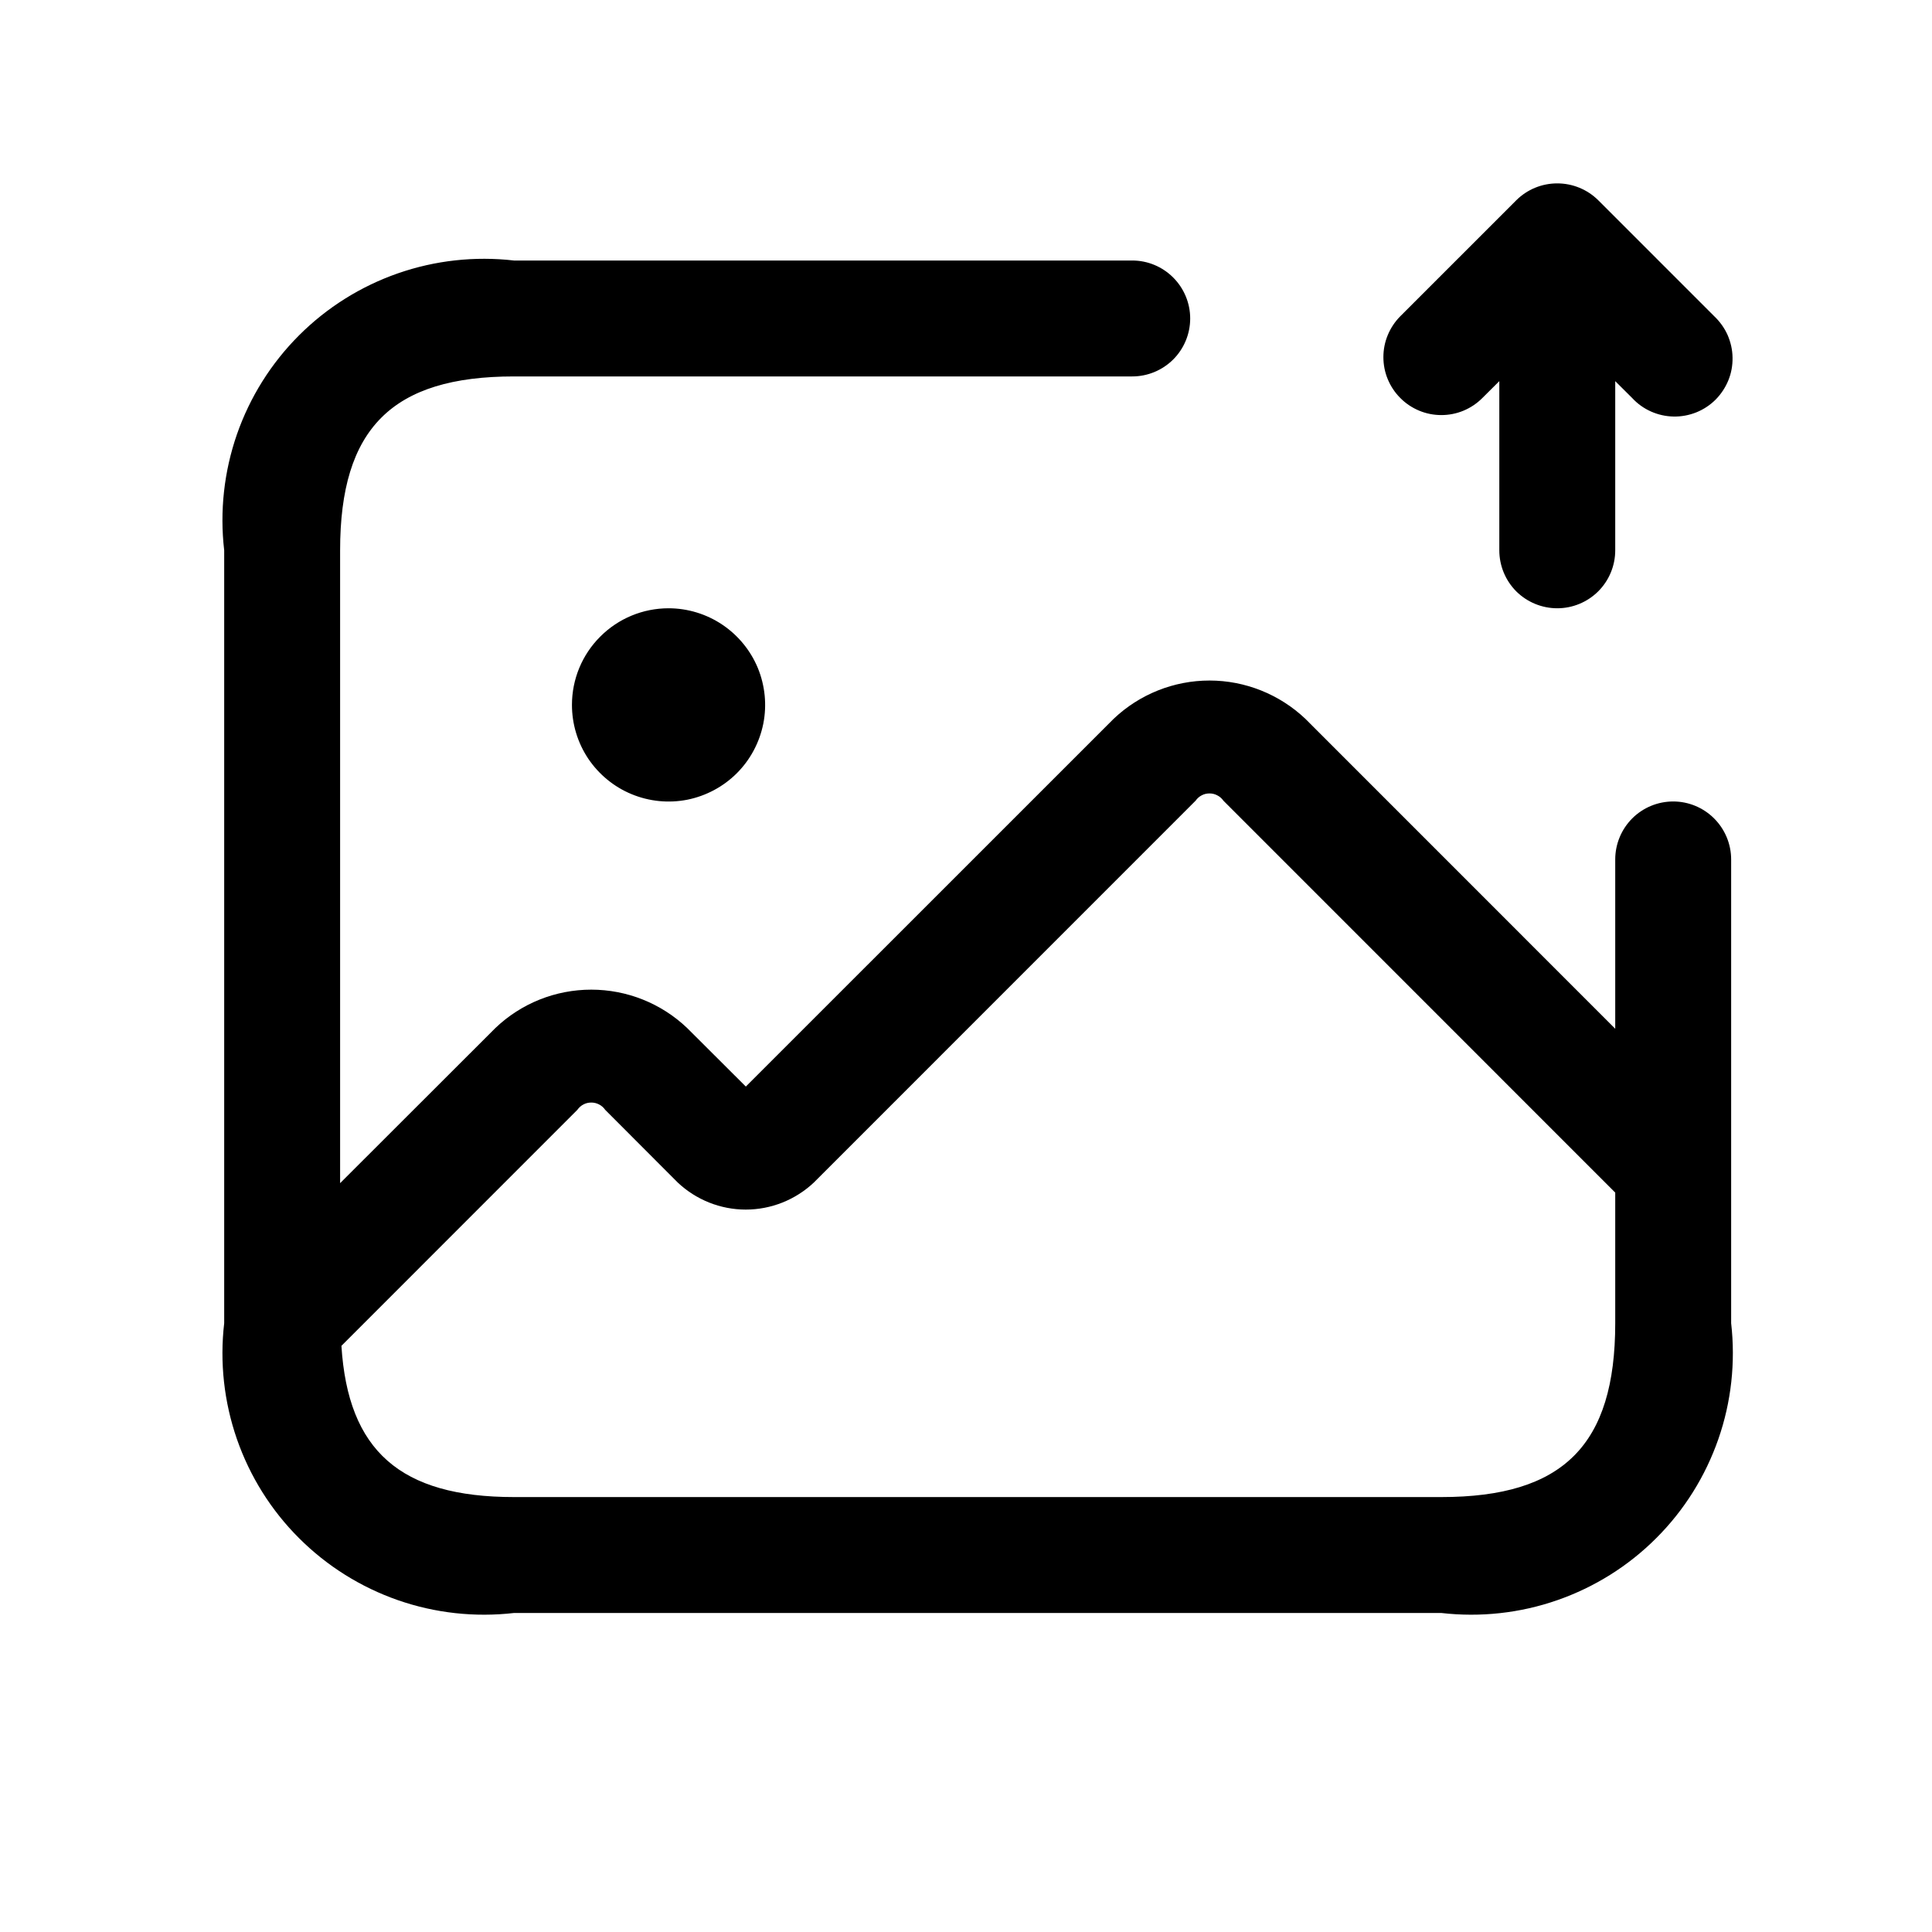 <svg width="25" height="25" viewBox="0 0 25 25" fill="none" xmlns="http://www.w3.org/2000/svg">
<path d="M21.651 10.371C21.452 10.371 21.261 10.45 21.12 10.591C20.98 10.732 20.901 10.923 20.901 11.121V13.312L16.891 9.301C16.556 8.984 16.112 8.806 15.651 8.806C15.189 8.806 14.745 8.984 14.411 9.301L9.651 14.06L8.891 13.302C8.556 12.983 8.112 12.806 7.651 12.806C7.189 12.806 6.745 12.983 6.411 13.302L4.401 15.31V7.121C4.401 5.544 5.074 4.871 6.651 4.871H14.651C14.85 4.871 15.04 4.792 15.181 4.652C15.322 4.511 15.401 4.32 15.401 4.121C15.401 3.923 15.322 3.732 15.181 3.591C15.04 3.45 14.85 3.371 14.651 3.371H6.651C6.144 3.313 5.631 3.369 5.149 3.537C4.667 3.705 4.23 3.979 3.869 4.34C3.508 4.701 3.234 5.138 3.066 5.62C2.899 6.101 2.842 6.615 2.901 7.121V17.122C2.842 17.628 2.899 18.142 3.066 18.623C3.234 19.105 3.508 19.543 3.869 19.903C4.23 20.264 4.667 20.538 5.149 20.706C5.631 20.874 6.144 20.93 6.651 20.872H18.651C19.157 20.93 19.671 20.874 20.152 20.706C20.634 20.538 21.072 20.264 21.432 19.903C21.793 19.543 22.067 19.105 22.235 18.623C22.403 18.142 22.459 17.628 22.401 17.122V11.121C22.401 10.923 22.322 10.732 22.181 10.591C22.04 10.45 21.85 10.371 21.651 10.371ZM18.651 19.372H6.651C5.179 19.372 4.503 18.771 4.418 17.415L7.471 14.361C7.491 14.332 7.518 14.308 7.549 14.292C7.58 14.275 7.615 14.267 7.651 14.267C7.686 14.267 7.721 14.275 7.753 14.292C7.784 14.308 7.811 14.332 7.831 14.361L8.77 15.302C9.008 15.526 9.323 15.652 9.65 15.652C9.978 15.652 10.293 15.526 10.531 15.302L15.471 10.361C15.491 10.332 15.518 10.308 15.549 10.292C15.58 10.275 15.615 10.267 15.651 10.267C15.686 10.267 15.721 10.275 15.752 10.292C15.784 10.308 15.811 10.332 15.831 10.361L20.901 15.432V17.122C20.901 18.698 20.228 19.372 18.651 19.372ZM18.121 5.151C18.051 5.082 17.996 4.999 17.958 4.908C17.92 4.817 17.901 4.72 17.901 4.621C17.901 4.523 17.92 4.426 17.958 4.335C17.996 4.244 18.051 4.161 18.121 4.091L19.621 2.591C19.762 2.451 19.952 2.373 20.151 2.373C20.349 2.373 20.54 2.451 20.681 2.591L22.181 4.091C22.254 4.16 22.314 4.243 22.355 4.335C22.395 4.427 22.418 4.526 22.419 4.627C22.421 4.728 22.403 4.828 22.365 4.921C22.327 5.014 22.271 5.099 22.2 5.171C22.129 5.242 22.044 5.298 21.95 5.336C21.857 5.373 21.757 5.392 21.656 5.39C21.555 5.388 21.456 5.366 21.364 5.325C21.272 5.284 21.189 5.225 21.121 5.151L20.901 4.932V7.121C20.901 7.32 20.822 7.511 20.681 7.652C20.54 7.792 20.35 7.871 20.151 7.871C19.952 7.871 19.761 7.792 19.62 7.652C19.48 7.511 19.401 7.32 19.401 7.121V4.932L19.181 5.151C19.111 5.221 19.029 5.276 18.938 5.314C18.847 5.352 18.749 5.371 18.651 5.371C18.552 5.371 18.455 5.352 18.364 5.314C18.273 5.276 18.19 5.221 18.121 5.151ZM8.651 7.871C8.898 7.871 9.14 7.945 9.345 8.082C9.551 8.22 9.711 8.415 9.806 8.643C9.9 8.872 9.925 9.123 9.877 9.365C9.828 9.608 9.709 9.831 9.535 10.005C9.36 10.18 9.137 10.299 8.895 10.348C8.652 10.396 8.401 10.371 8.172 10.276C7.944 10.182 7.749 10.021 7.611 9.816C7.474 9.61 7.401 9.369 7.401 9.121C7.401 8.79 7.532 8.472 7.767 8.238C8.001 8.003 8.319 7.871 8.651 7.871Z" fill="black"/>
</svg>
